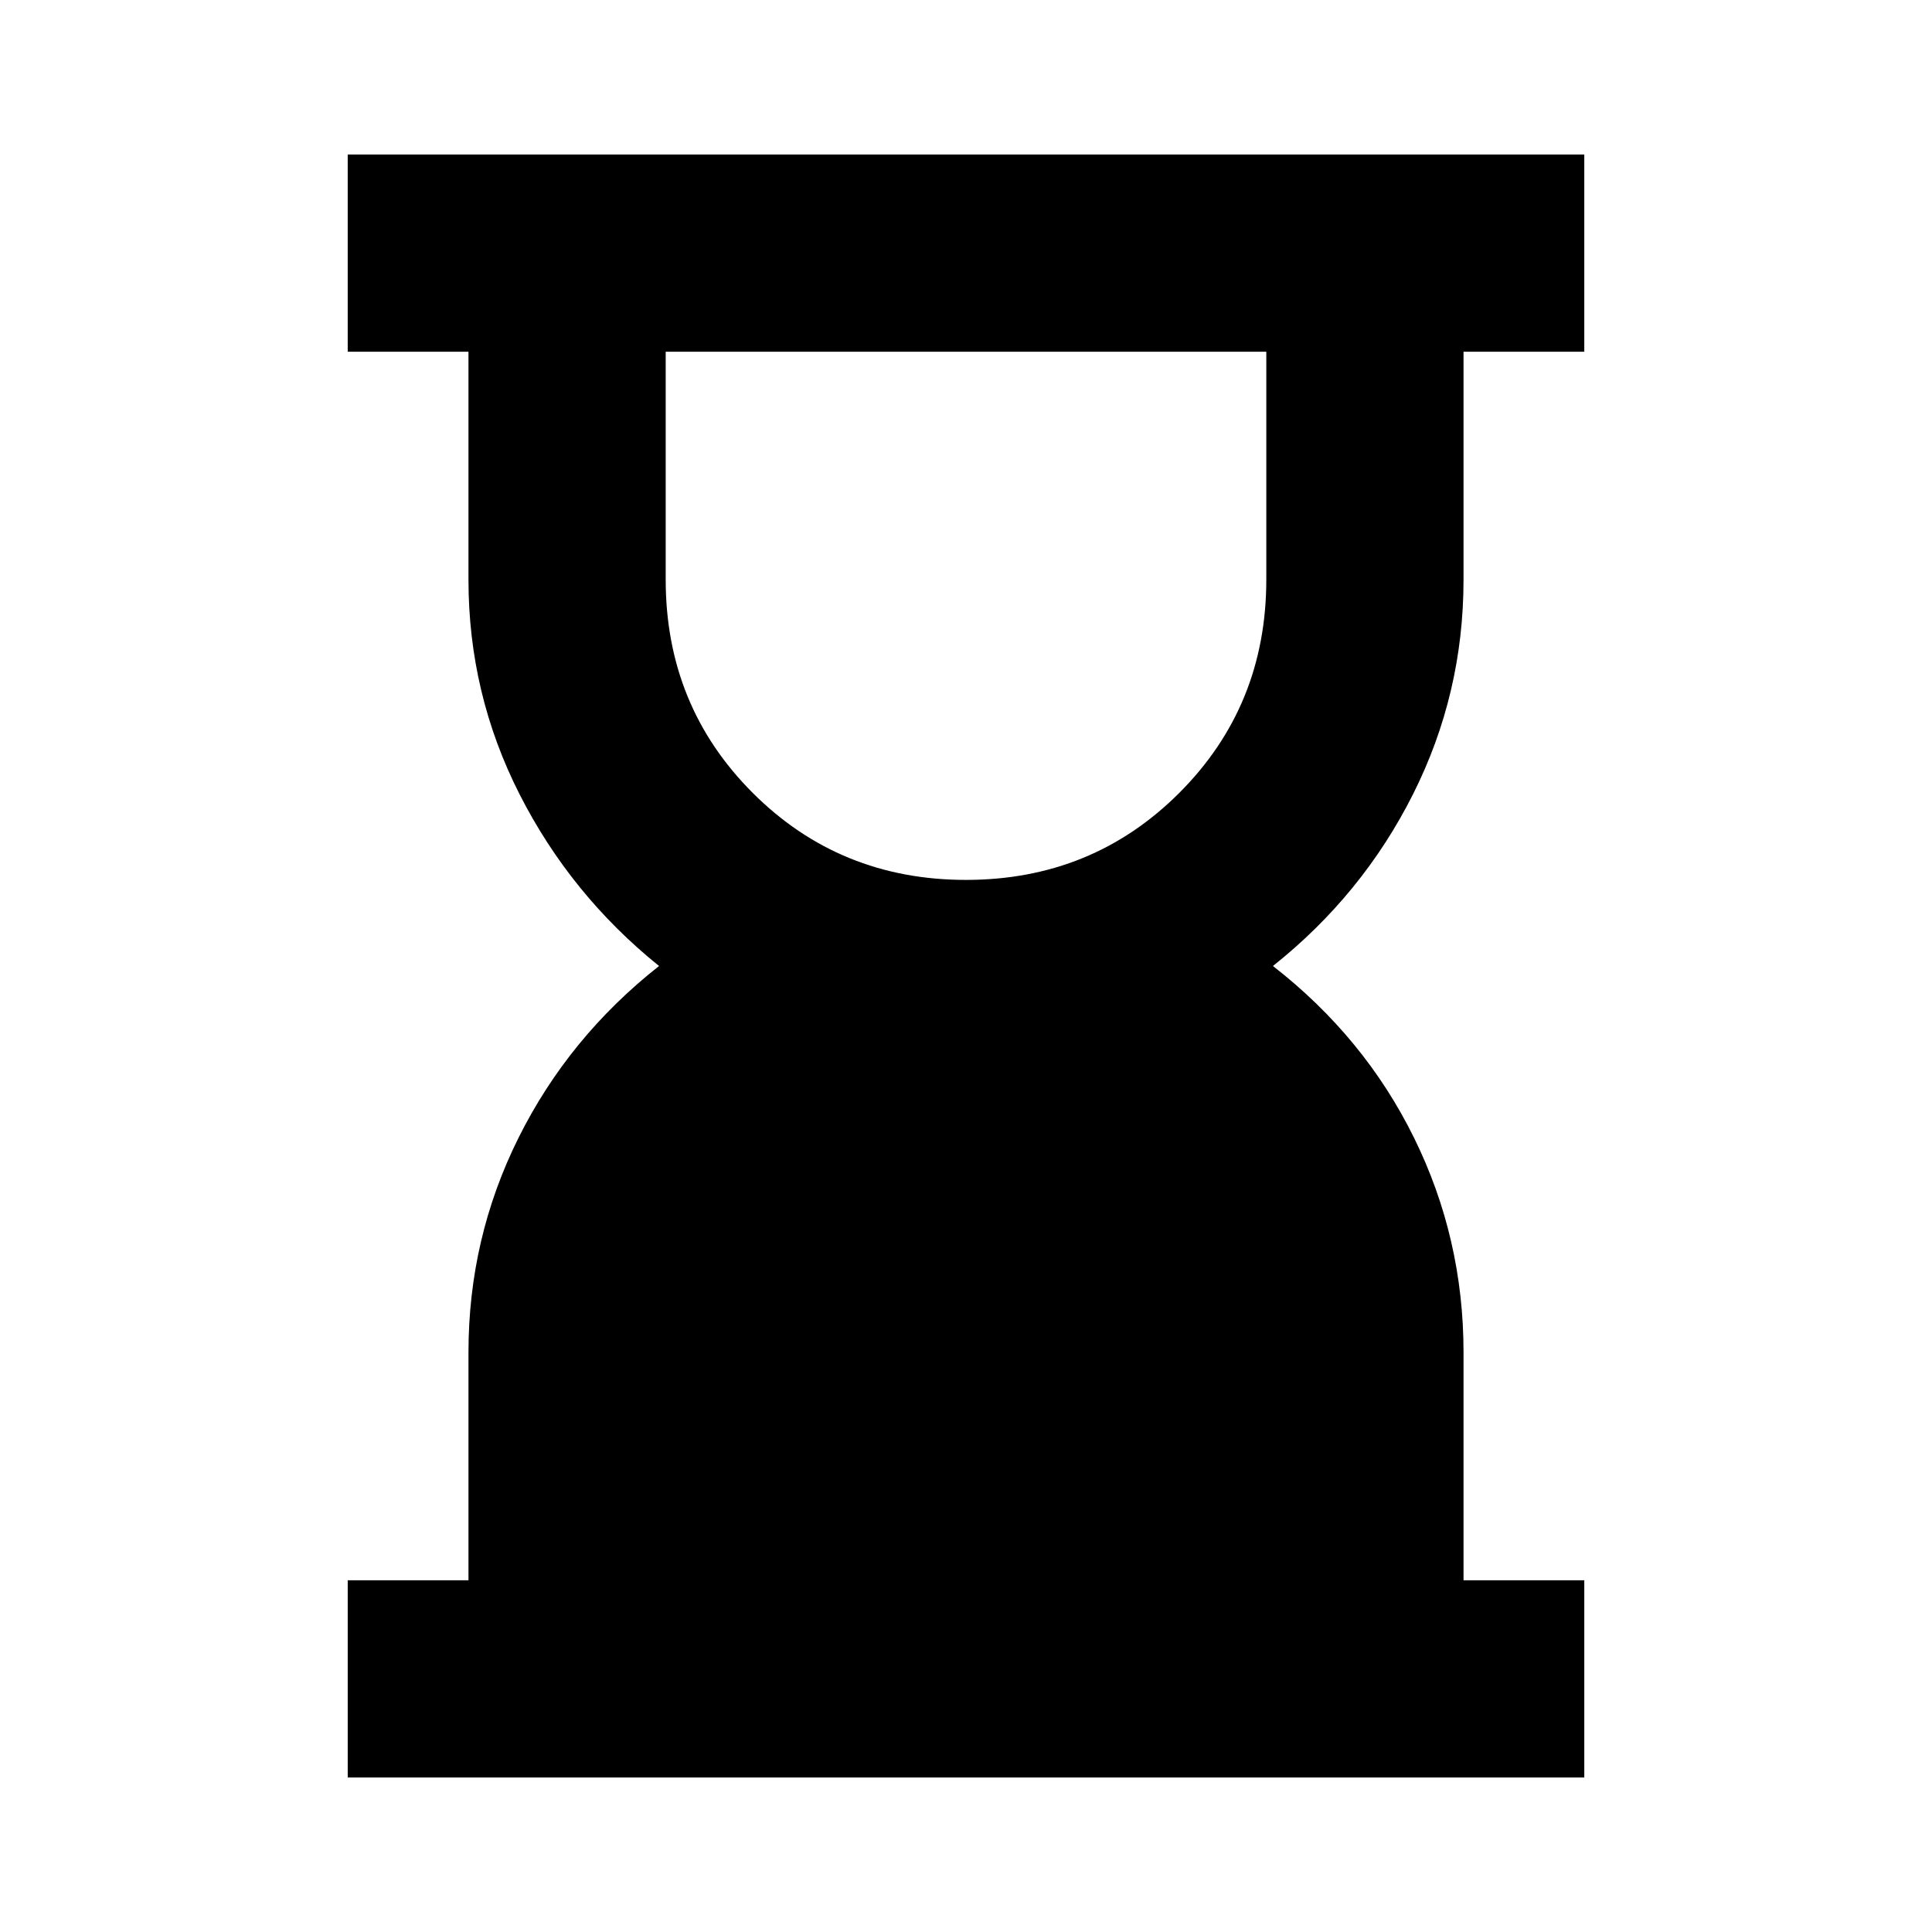 <svg xmlns="http://www.w3.org/2000/svg" height="20" viewBox="0 -960 960 960" width="20"><path d="M480-522.78q62.74 0 105.98-43.24T629.22-672v-113.22H330.78V-672q0 62.74 43.24 105.98T480-522.78Zm-307.22 446v-98h60V-288q0-56.74 24.89-106.67 24.89-49.94 69.81-85.33-43.92-35.39-69.31-85.33-25.39-49.93-25.39-106.67v-113.22h-60v-98h614.44v98h-60V-672q0 56.74-25.11 106.67Q677-515.39 632.52-480q45.48 35.39 70.09 85.33 24.61 49.93 24.61 106.67v113.22h60v98H172.78Z"/></svg>